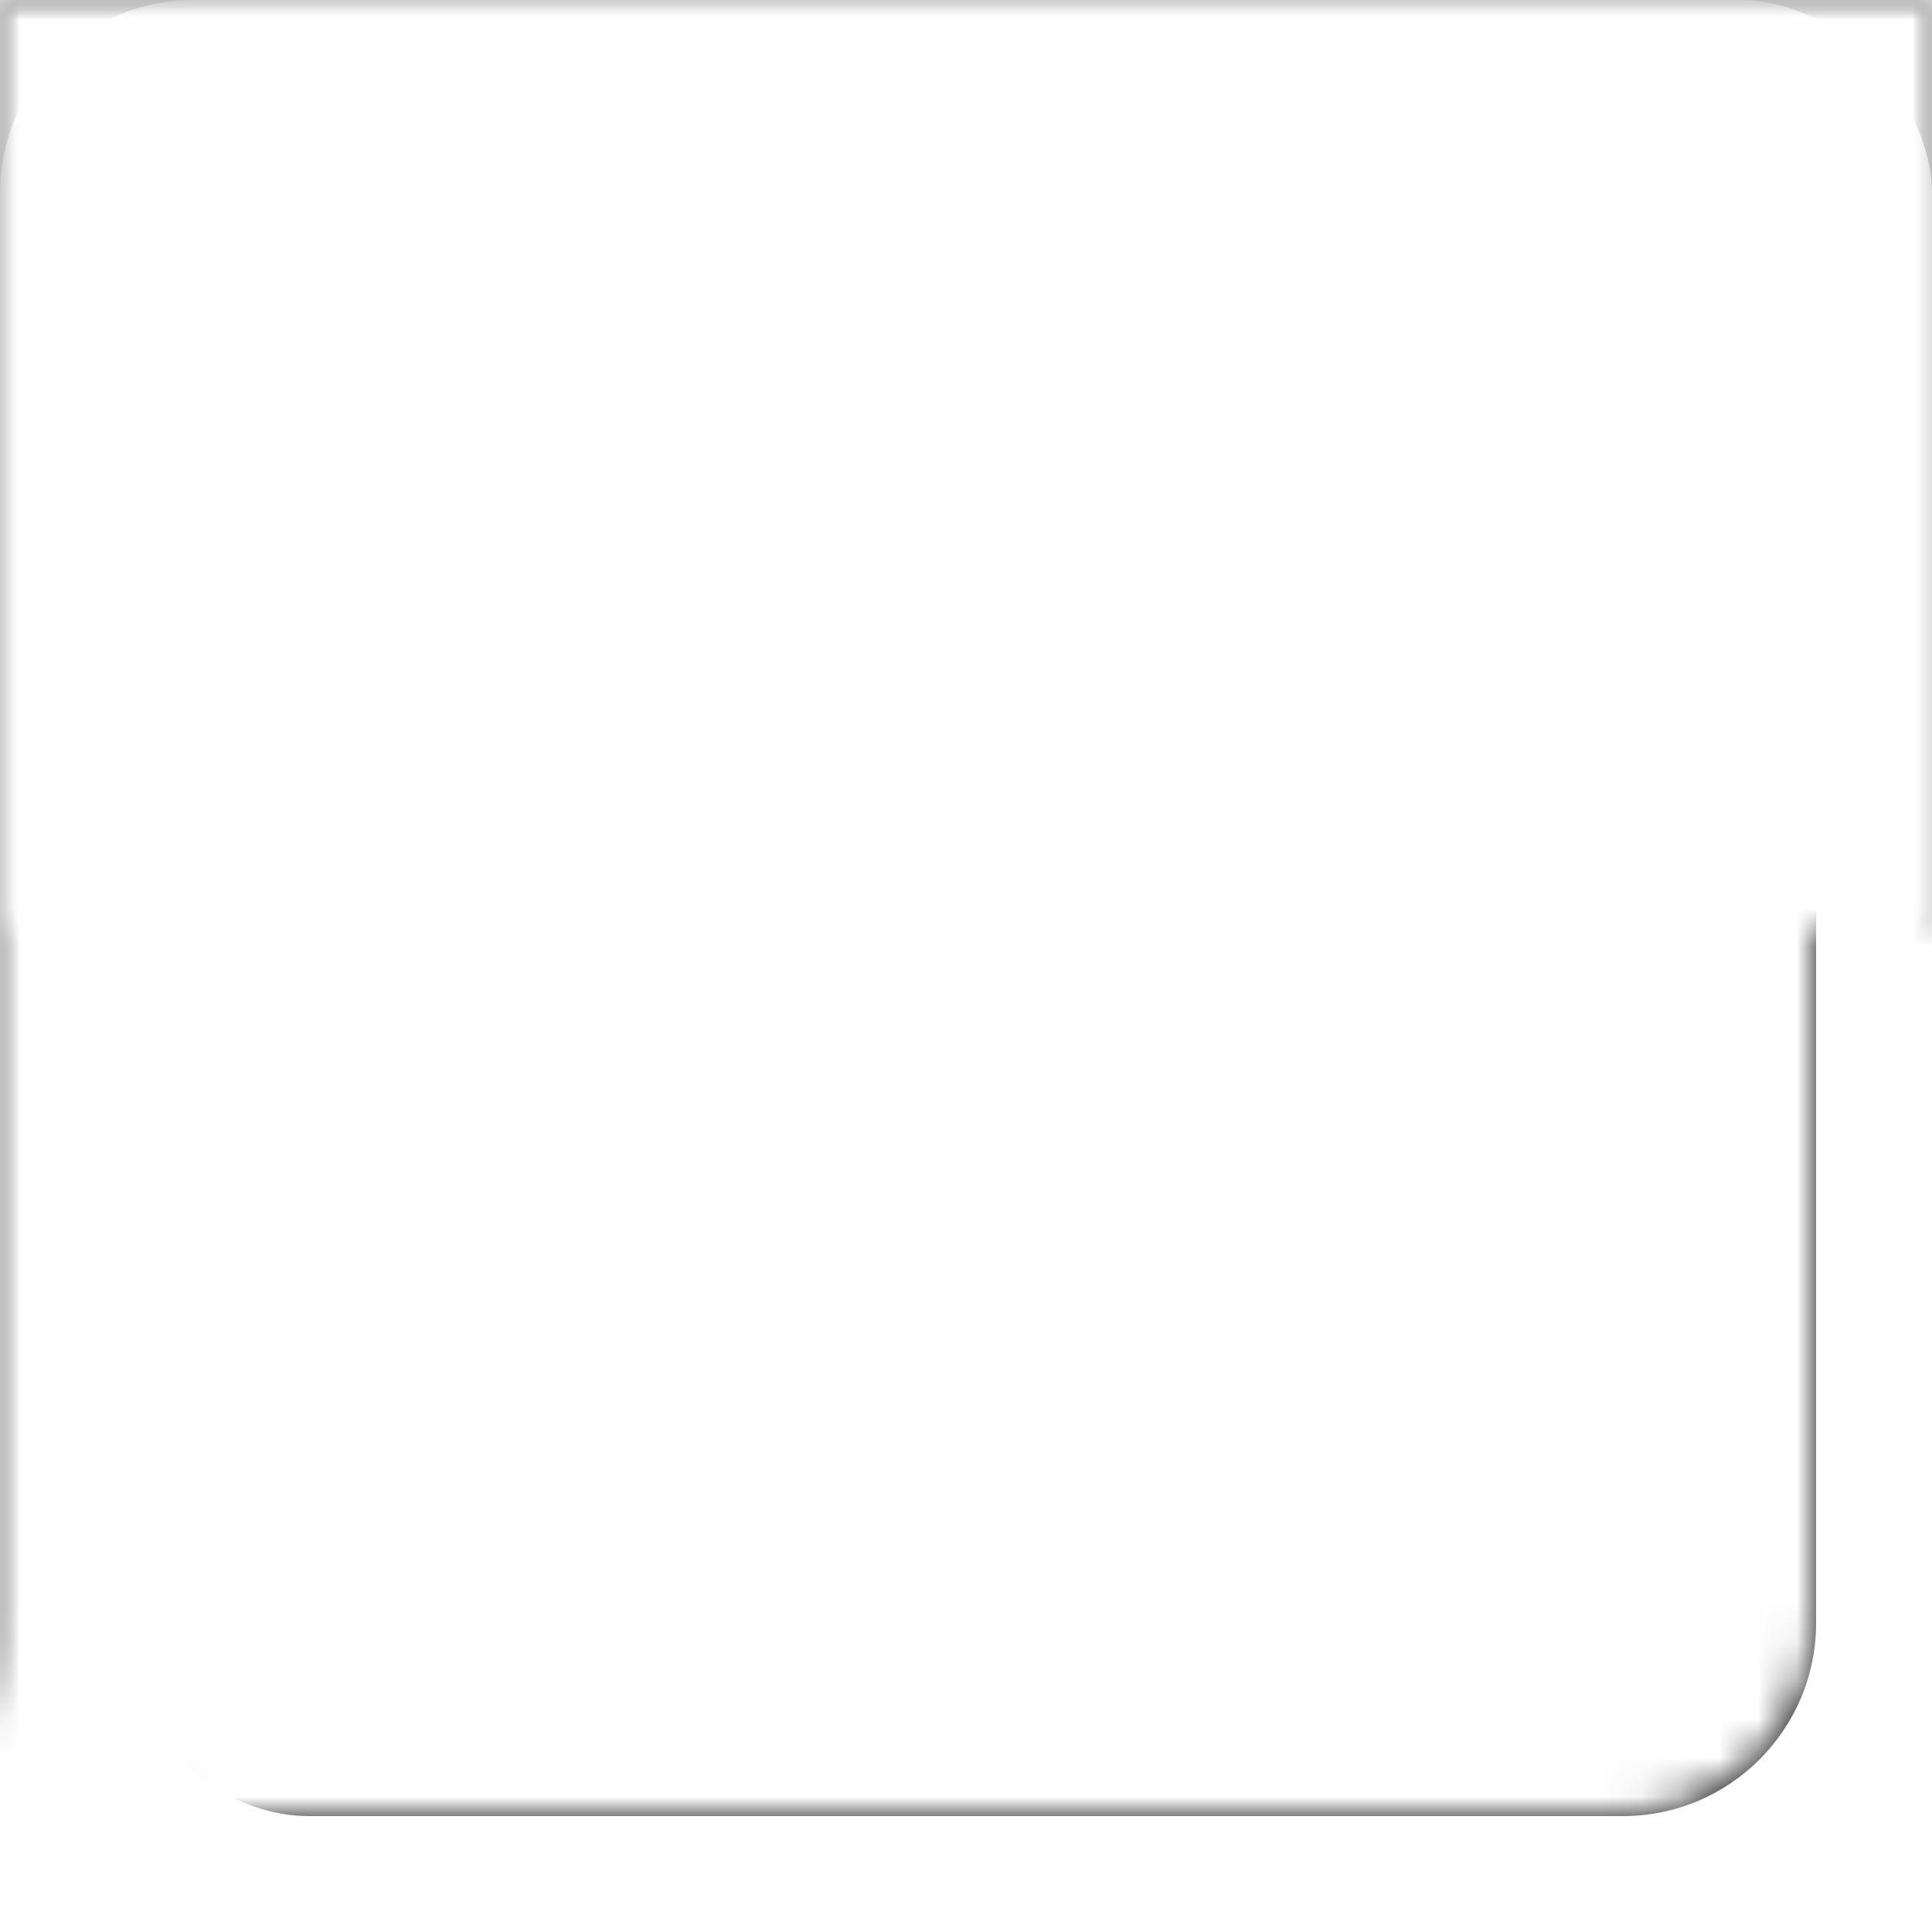 <?xml version="1.0" encoding="UTF-8" standalone="no"?>
<?xml-stylesheet href="../base.css"  type="text/css" ?>
<!DOCTYPE svg PUBLIC "-//W3C//DTD SVG 1.1//EN" "http://www.w3.org/Graphics/SVG/1.1/DTD/svg11.dtd">
<svg width="50" height="50" viewBox=" 0 0 50 50"  version="1.1" xmlns="http://www.w3.org/2000/svg" xmlns:xlink="http://www.w3.org/1999/xlink">

<defs>
   	<mask id="maskbottom">
		<rect x="0" y="0" width="50" height="50" style="fill: url(#whitetoblack);" />
	</mask>
   	<mask id="masktop">
		<rect x="0" y="0" width="50" height="50" style="fill: url(#blacktowhite);" />
	</mask>
 	<mask id="maskround">
        	<rect x="0" y="0" rx="0" ry="0"  width="100" height="24" style="fill: white" />
		<rect x="5" y="35" rx="15" ry="15"  width="40" height="44" style="fill: black" />
        </mask>

	<mask id="maskouter">
		<rect x="0" y="0" rx="0" ry="0" width="50" height="24" style="fill: black;"/>
		<rect x="0" y="0" rx="5" ry="5" width="47" height="47" style="fill: white;"/>
	</mask>

	<filter id="blurbasic" filterRes="200">
		<feGaussianBlur in="SourceGraphic" stdDeviation="1"/>
	</filter>

	<filter id="blurshadow" filterRes="200">
		<feGaussianBlur in="SourceGraphic" stdDeviation="2"/>
	</filter>

	<linearGradient id="whitetoblack" x1="0%" y1="0%" x2="0%" y2="100%">
		<stop offset="0%"   style="stop-color:black;opacity:1"  />
		<stop offset="100%" style="stop-color:white;opacity:1" />
	</linearGradient>

	<linearGradient id="blacktowhite" x1="0%" y1="0%" x2="0%" y2="100%">
		<stop offset="0%" style="stop-color:white;opacity:1" />
		<stop offset="100%"   style="stop-color:black;opacity:1"  />
	</linearGradient>

</defs> 

   <rect x="3" y="3" rx="5" ry="5" width="44" height="44" style="fill: black;" filter="url(#blurshadow)" />

   <g mask="url(#maskouter)"> 
	   <rect x="0" y="0" width="50" height="50" class="color-odd-normal-more-more" />
	   <rect x="0" y="0" width="50" height="50" style="fill: white;" filter="url(#blurbasic)" mask="url(#maskbottom)"  />
	   <g mask="url(#maskround)"> 
		   <rect x="0" y="0" rx="5" ry="5" width="50" height="50" style="fill: white;" mask="url(#masktop)"  />
	   </g>
  </g>

</svg>
